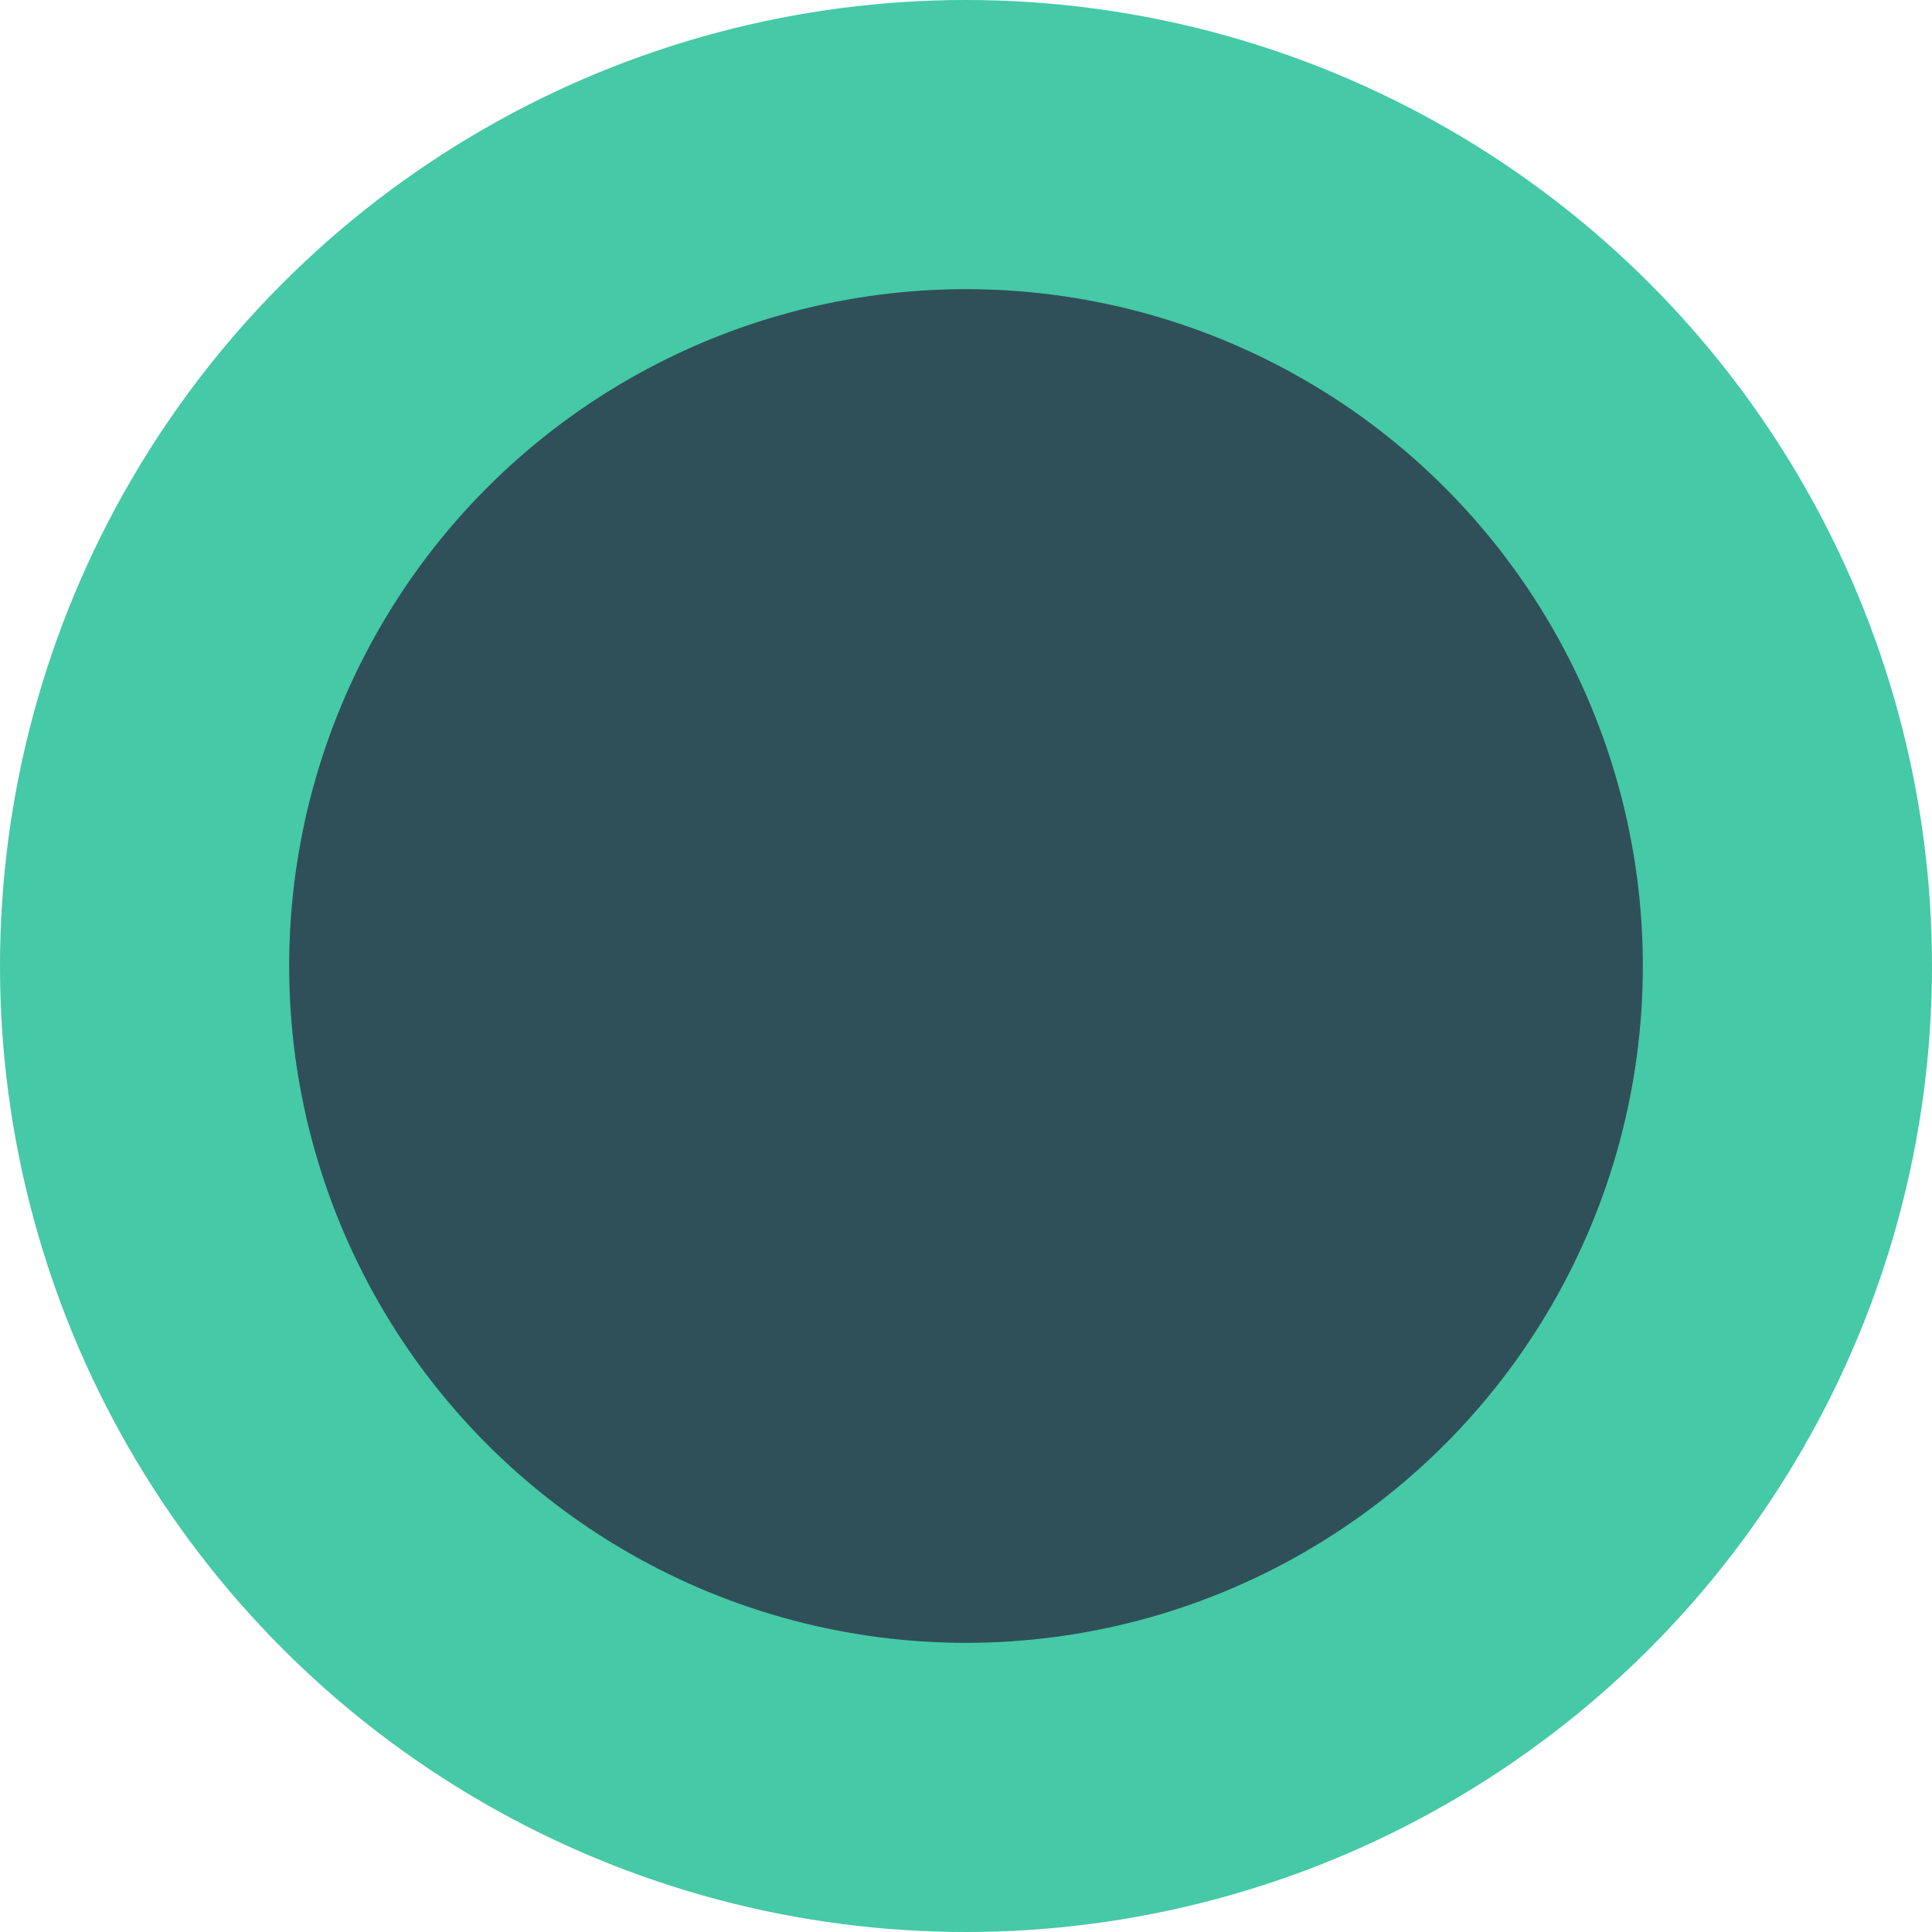 <svg xmlns="http://www.w3.org/2000/svg" width="57" height="57" viewBox="0 0 57 57">
  <g id="Group_19299" data-name="Group 19299" transform="translate(-678.598 -318.769)">
    <circle id="Ellipse_8" data-name="Ellipse 8" cx="28.5" cy="28.5" r="28.5" transform="translate(678.598 318.769)" fill="#46c9a6"/>
    <circle id="Ellipse_9" data-name="Ellipse 9" cx="19.969" cy="19.969" r="19.969" transform="translate(687.129 327.3)" fill="#2f5059"/>
  </g>
</svg>
